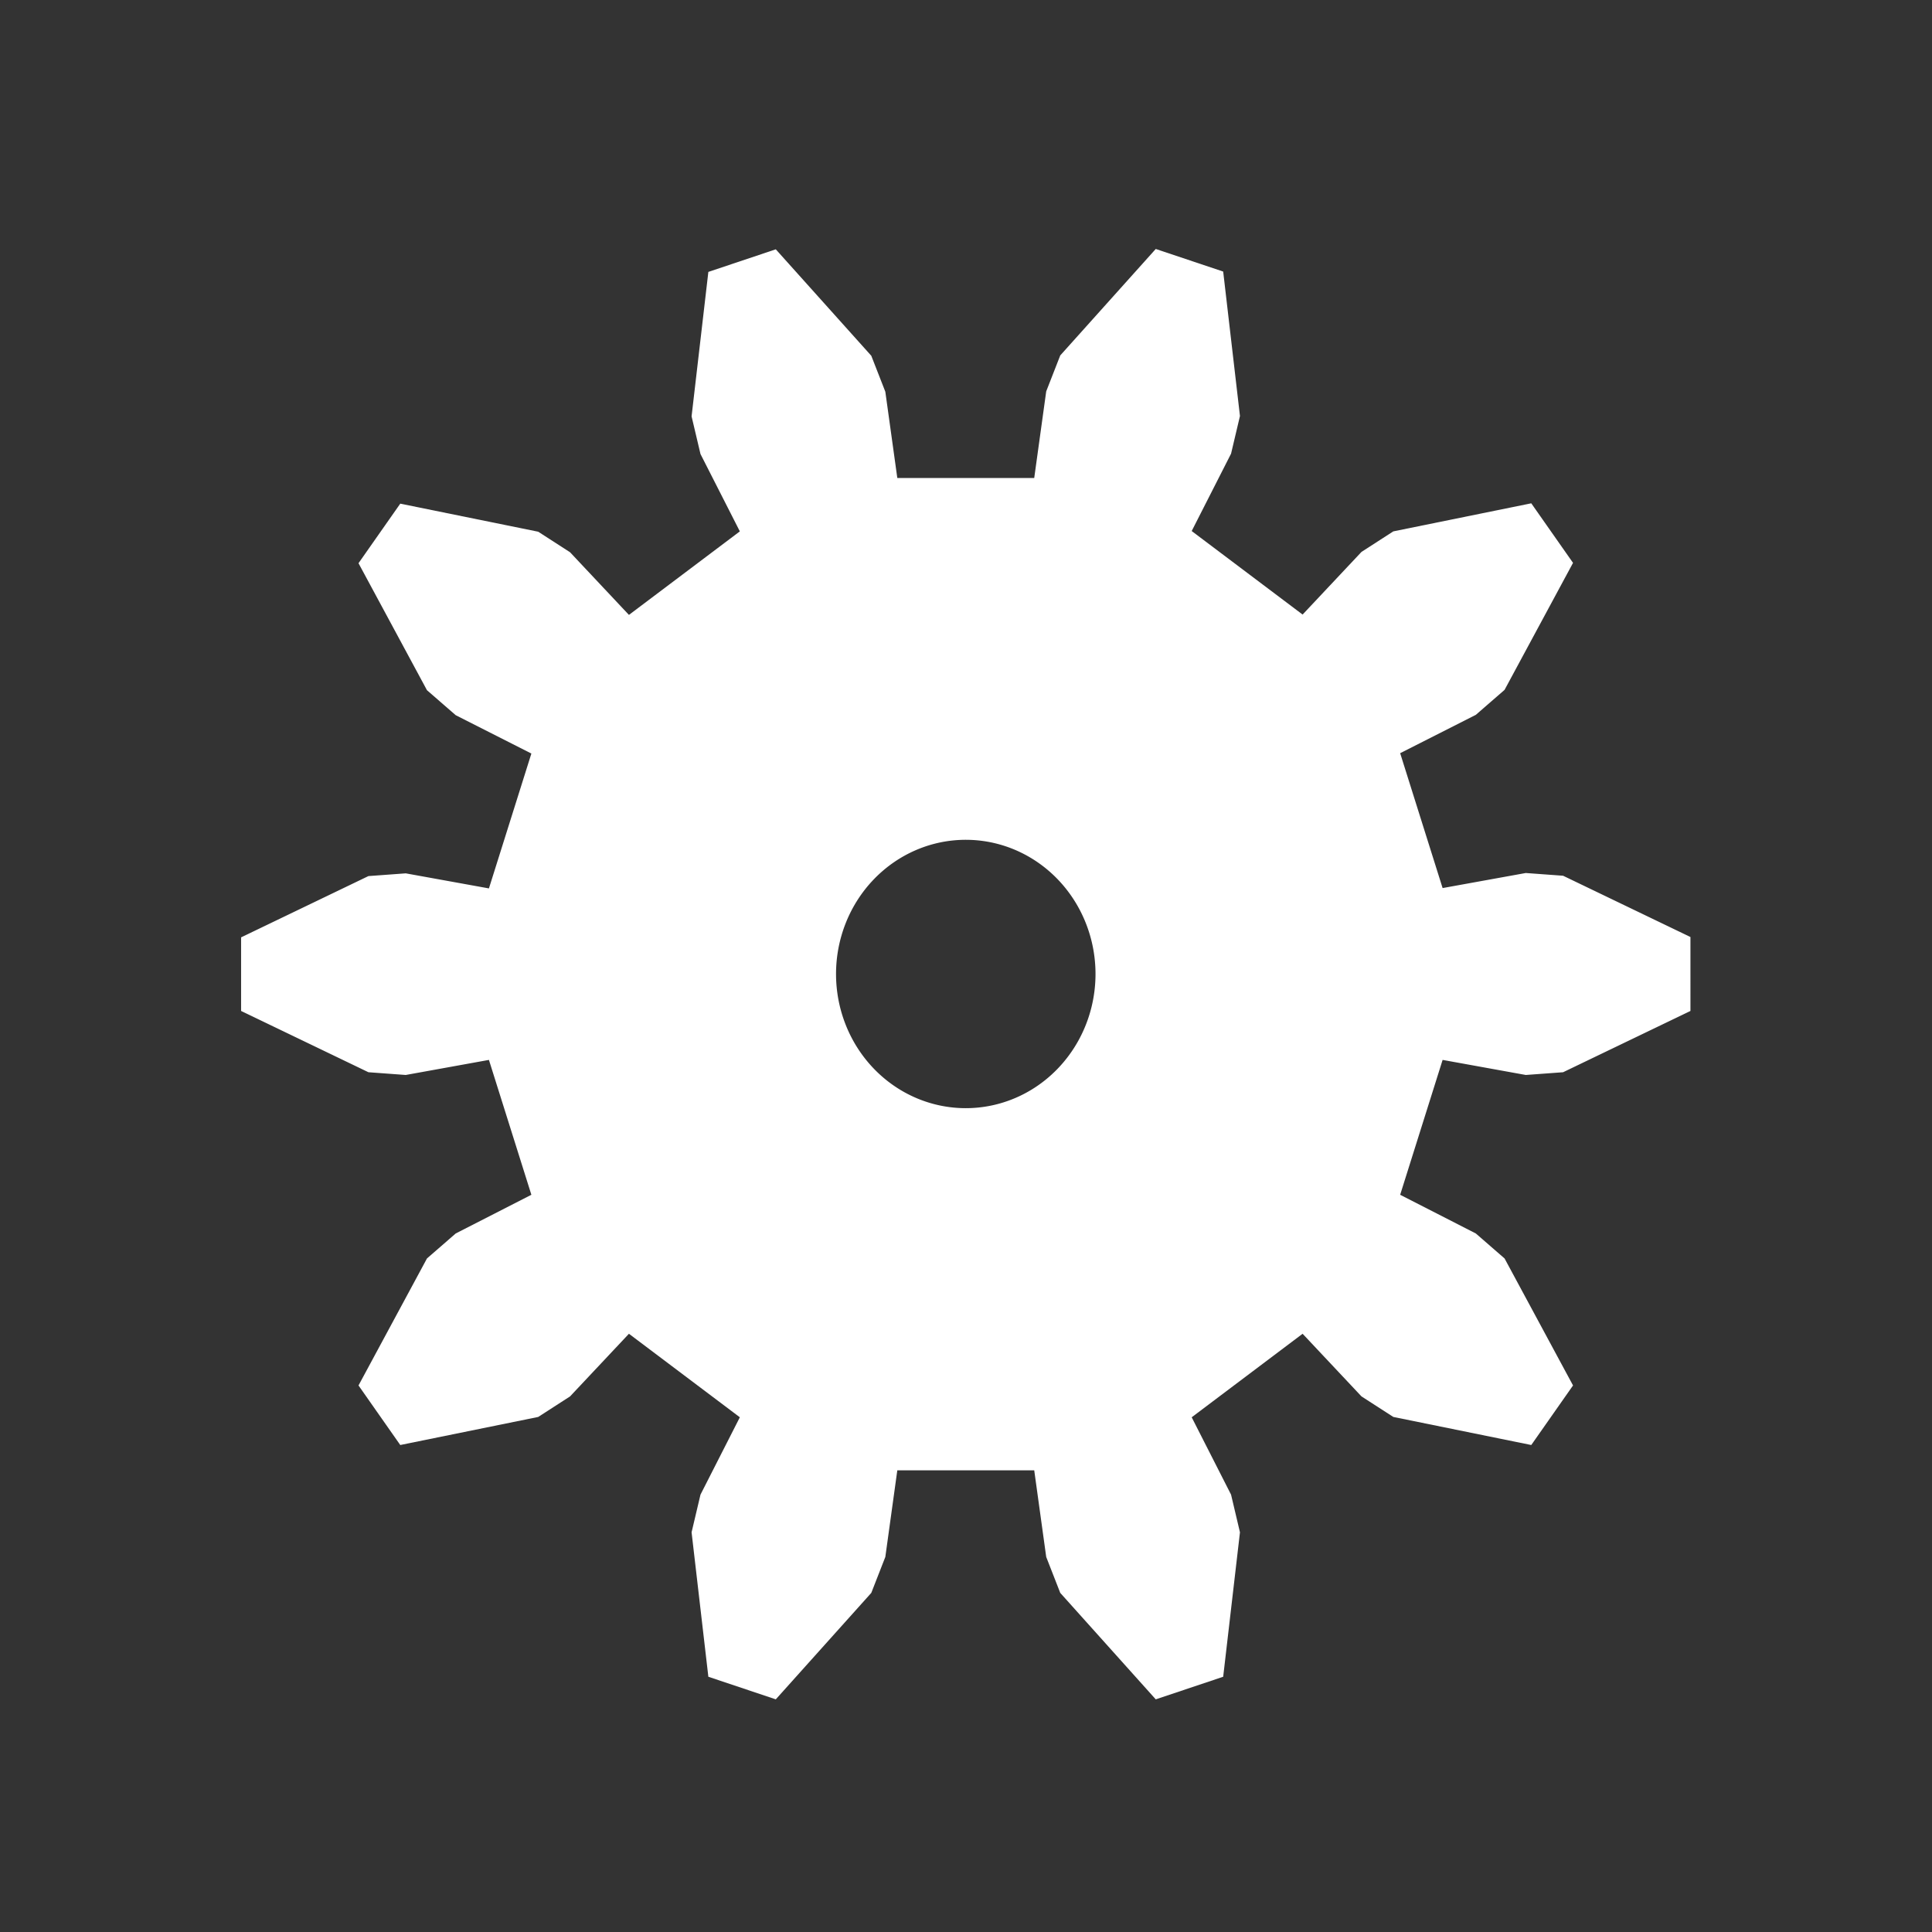 <?xml version="1.0" encoding="UTF-8" standalone="no"?>
<svg
   id="svg8"
   width="16"
   height="16"
   version="1.1"
   viewBox="0 0 4.233 4.233"
   sodipodi:docname="sol_client_settings_small.svg"
   inkscape:export-filename="/home/me/Documents/Projects/Java/Sol-Client/game/src/main/resources/assets/minecraft/textures/gui/sol_client_settings_small_4x.png"
   inkscape:export-xdpi="384"
   inkscape:export-ydpi="384"
   inkscape:version="1.1.1 (3bf5ae0d25, 2021-09-20)"
   xmlns:inkscape="http://www.inkscape.org/namespaces/inkscape"
   xmlns:sodipodi="http://sodipodi.sourceforge.net/DTD/sodipodi-0.dtd"
   xmlns="http://www.w3.org/2000/svg"
   xmlns:svg="http://www.w3.org/2000/svg">
  <rect x="0" y="0" width="4.233" height="4.233" fill="#333333" stroke="none"/>
  <defs
     id="defs9" />
  <sodipodi:namedview
     id="namedview7"
     pagecolor="#1e1e1e"
     bordercolor="#666666"
     borderopacity="1.0"
     inkscape:pageshadow="2"
     inkscape:pageopacity="0"
     inkscape:pagecheckerboard="0"
     showgrid="false"
     inkscape:zoom="37.306954"
     inkscape:cx="1.7289002"
     inkscape:cy="11.351771"
     inkscape:window-width="1848"
     inkscape:window-height="1016"
     inkscape:window-x="72"
     inkscape:window-y="27"
     inkscape:window-maximized="1"
     inkscape:current-layer="svg8" />
  <g
     id="layer1"
     transform="matrix(0.75,0,0,0.75,0.529,-219.029)">
    <g
       id="g409"
       transform="translate(8,289)"
       style="fill:#ffffff">
      <path
         style="fill:#ffffff;stroke:none;stroke-width:0.076"
         id="path405"
         d="m -6.439,3.767 -0.197,0.066 -0.049,0.422 0.026,0.11 0.115,0.226 -0.324,0.244 -0.172,-0.183 -0.093,-0.06 -0.403,-0.082 -0.122,0.174 0.2,0.371 0.084,0.073 0.221,0.112 -0.124,0.394 -0.243,-0.044 -0.109,0.008 -0.372,0.179 v 0.215 l 0.372,0.179 0.109,0.008 0.243,-0.044 0.124,0.394 -0.221,0.113 -0.084,0.073 -0.2,0.371 0.122,0.174 0.403,-0.082 0.093,-0.06 0.172,-0.183 0.324,0.244 -0.115,0.226 -0.026,0.11 0.049,0.422 0.197,0.066 0.279,-0.311 0.041,-0.105 0.035,-0.253 h 0.4 l 0.035,0.253 0.041,0.105 0.279,0.311 0.197,-0.066 0.049,-0.422 -0.026,-0.11 -0.115,-0.226 0.324,-0.244 0.172,0.183 0.093,0.06 0.403,0.082 0.122,-0.174 -0.2,-0.371 -0.084,-0.073 -0.221,-0.113 0.124,-0.394 0.243,0.044 0.109,-0.008 0.372,-0.179 V 5.776 l -0.372,-0.179 -0.109,-0.008 -0.243,0.044 -0.124,-0.394 0.221,-0.112 0.084,-0.073 0.2,-0.371 -0.122,-0.174 -0.403,0.082 -0.093,0.06 -0.172,0.183 -0.324,-0.244 0.115,-0.226 0.026,-0.11 -0.049,-0.422 -0.197,-0.066 -0.279,0.311 -0.041,0.105 -0.035,0.253 H -6.084 L -6.119,4.183 -6.16,4.078 Z m 0.555,1.725 a 0.379,0.392 0 0 1 0.379,0.392 0.379,0.392 0 0 1 -0.379,0.392 0.379,0.392 0 0 1 -0.379,-0.392 0.379,0.392 0 0 1 0.379,-0.392 z" />
    </g>
  </g>
</svg>
